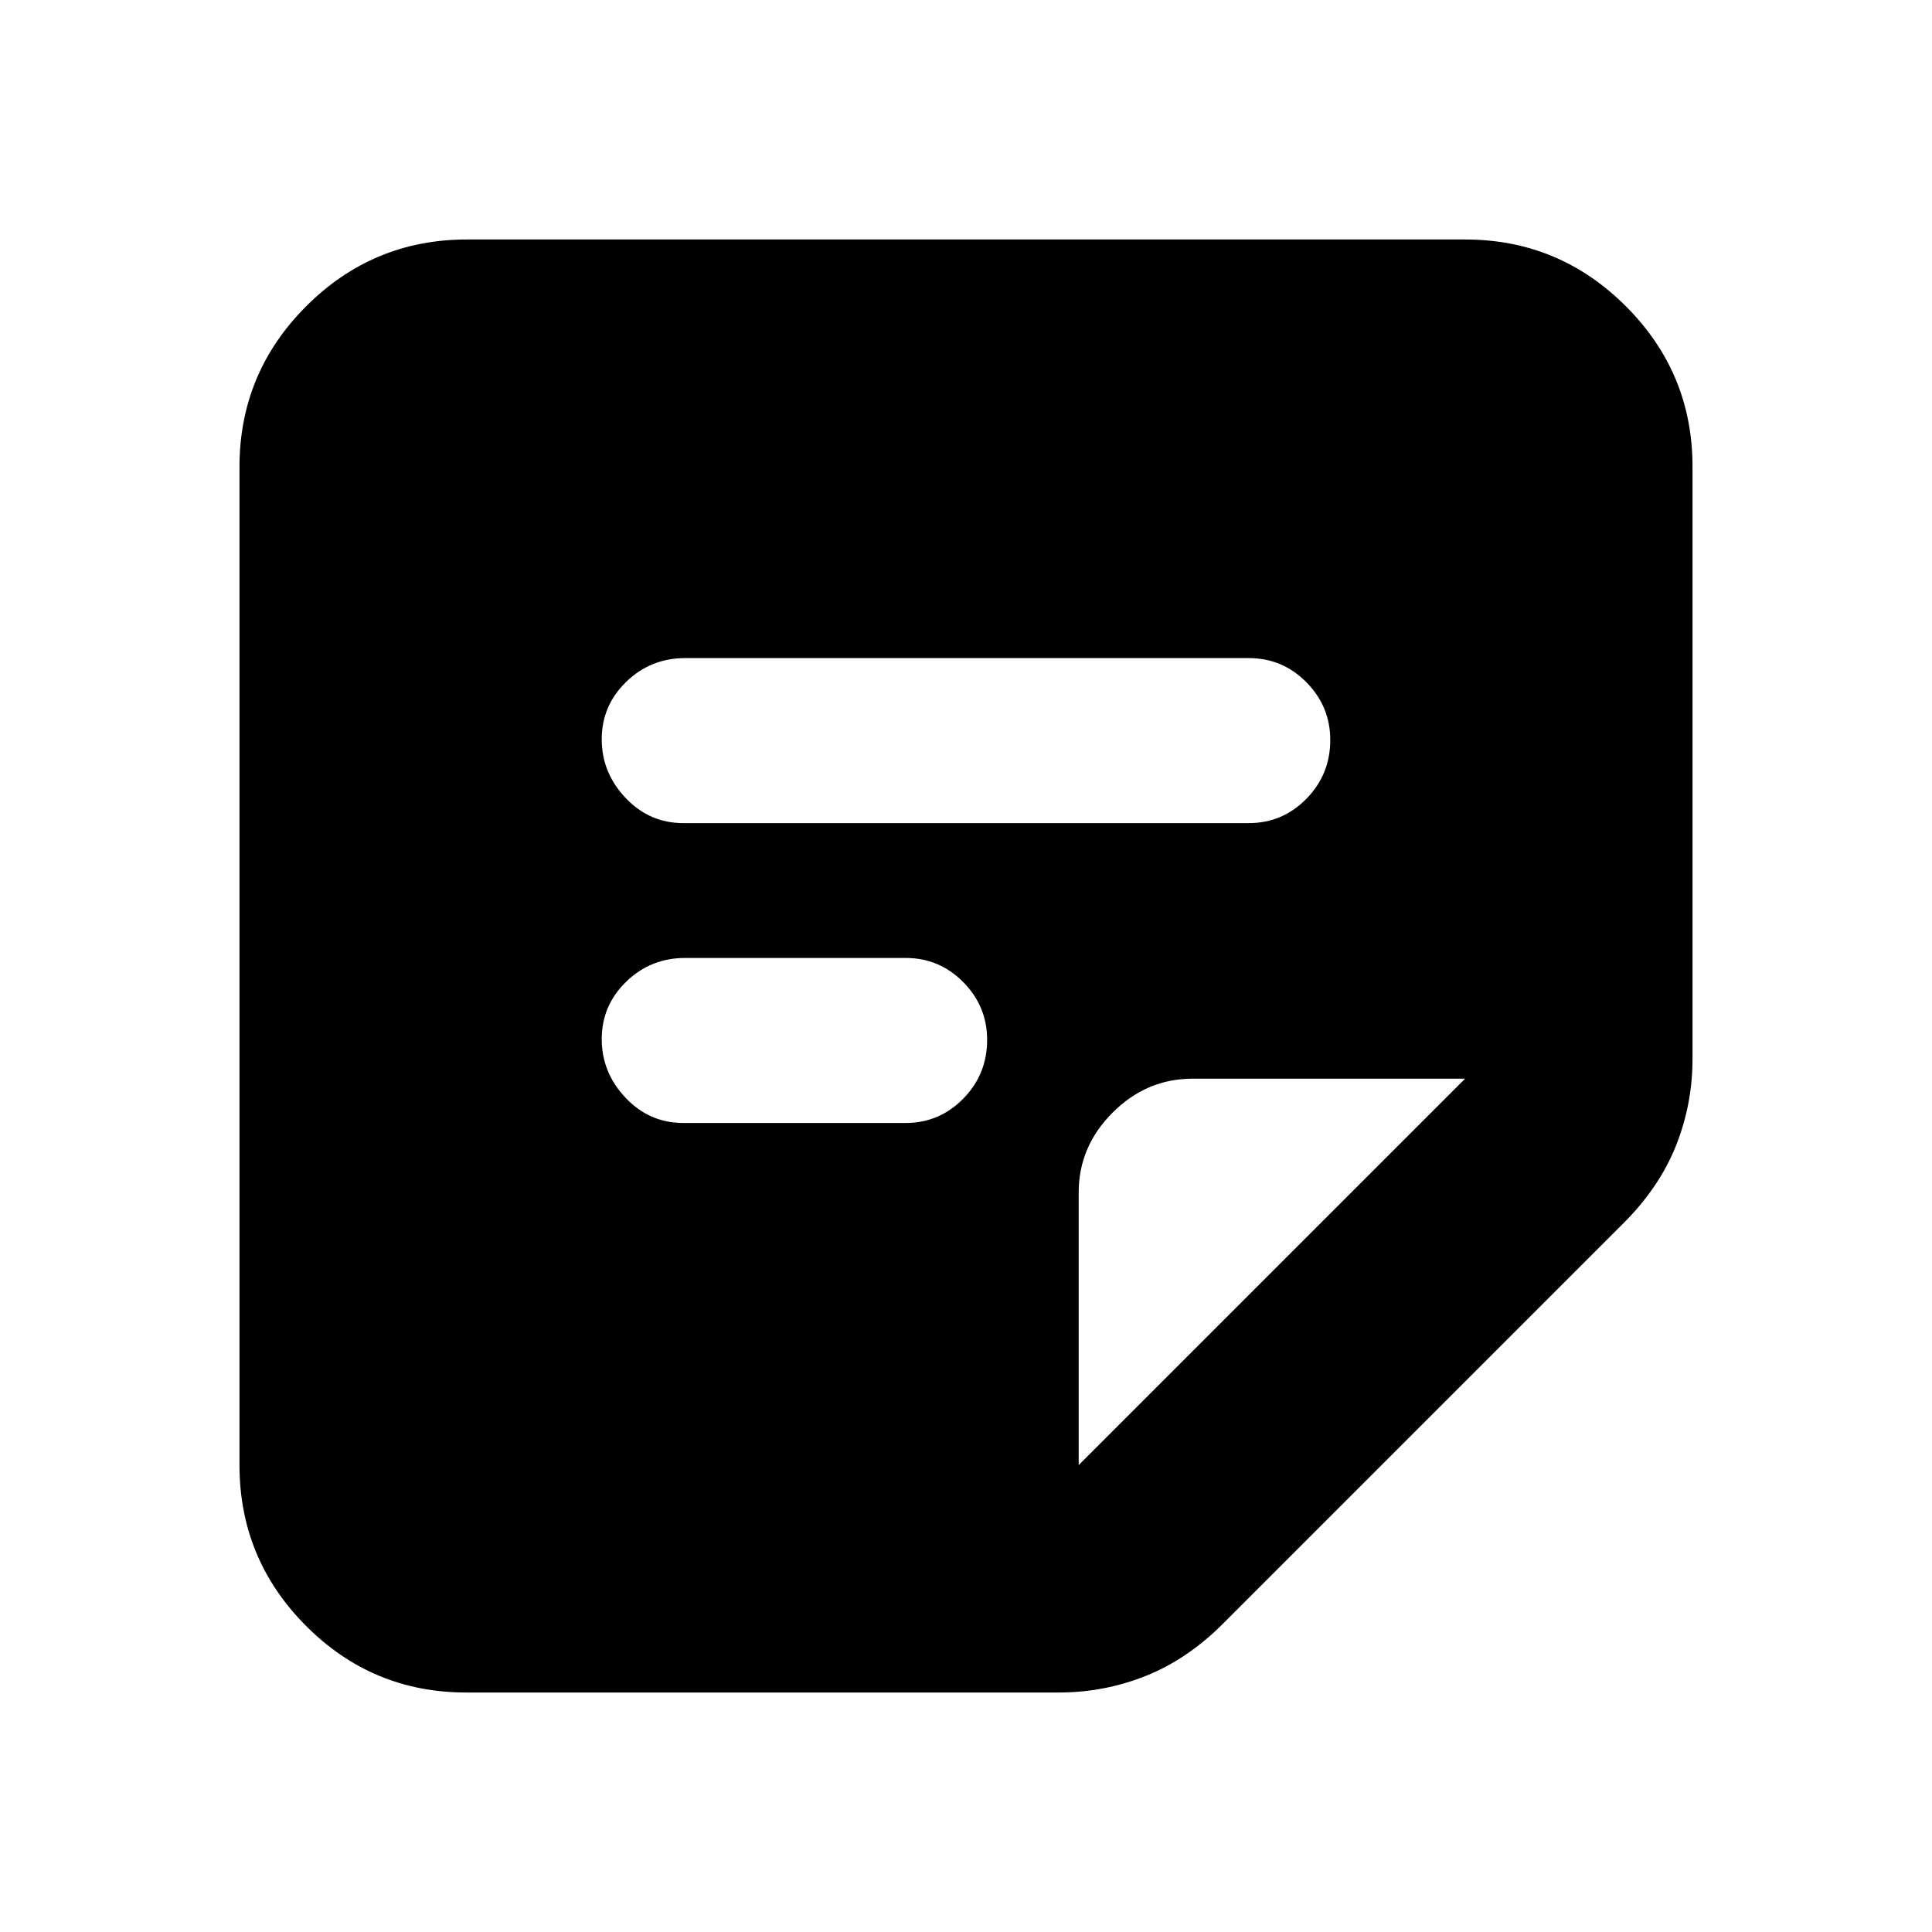 <svg xmlns="http://www.w3.org/2000/svg" height="20" viewBox="0 -960 960 960" width="20"><path d="m536-232 192-192H592.5q-22.8 0-39.65 16.85Q536-390.3 536-367.5V-232ZM231.66-119q-46.64 0-79.65-33.16Q119-185.32 119-232v-496q0-46.67 33.16-79.84Q185.32-841 232-841h496q46.67 0 79.84 33.13Q841-774.75 841-728.12v294.24q0 22.62-8.25 43.25T806.8-352.3L607.7-153.2q-17.7 17.7-38.36 25.95T526.05-119H231.66ZM339.5-402H450q16.77 0 28.64-12.09 11.86-12.09 11.86-29.2 0-16.69-11.86-28.7Q466.77-484 450-484H340.5q-17.2 0-29.35 11.81-12.15 11.8-12.15 28.5 0 16.69 11.86 29.19Q322.73-402 339.5-402Zm0-149h281q16.77 0 28.64-12.09Q661-575.18 661-592.29q0-16.68-11.86-28.7Q637.27-633 620.5-633h-280q-17.2 0-29.35 11.81-12.15 11.8-12.15 28.5 0 16.69 11.86 29.19Q322.73-551 339.5-551Z"/></svg>